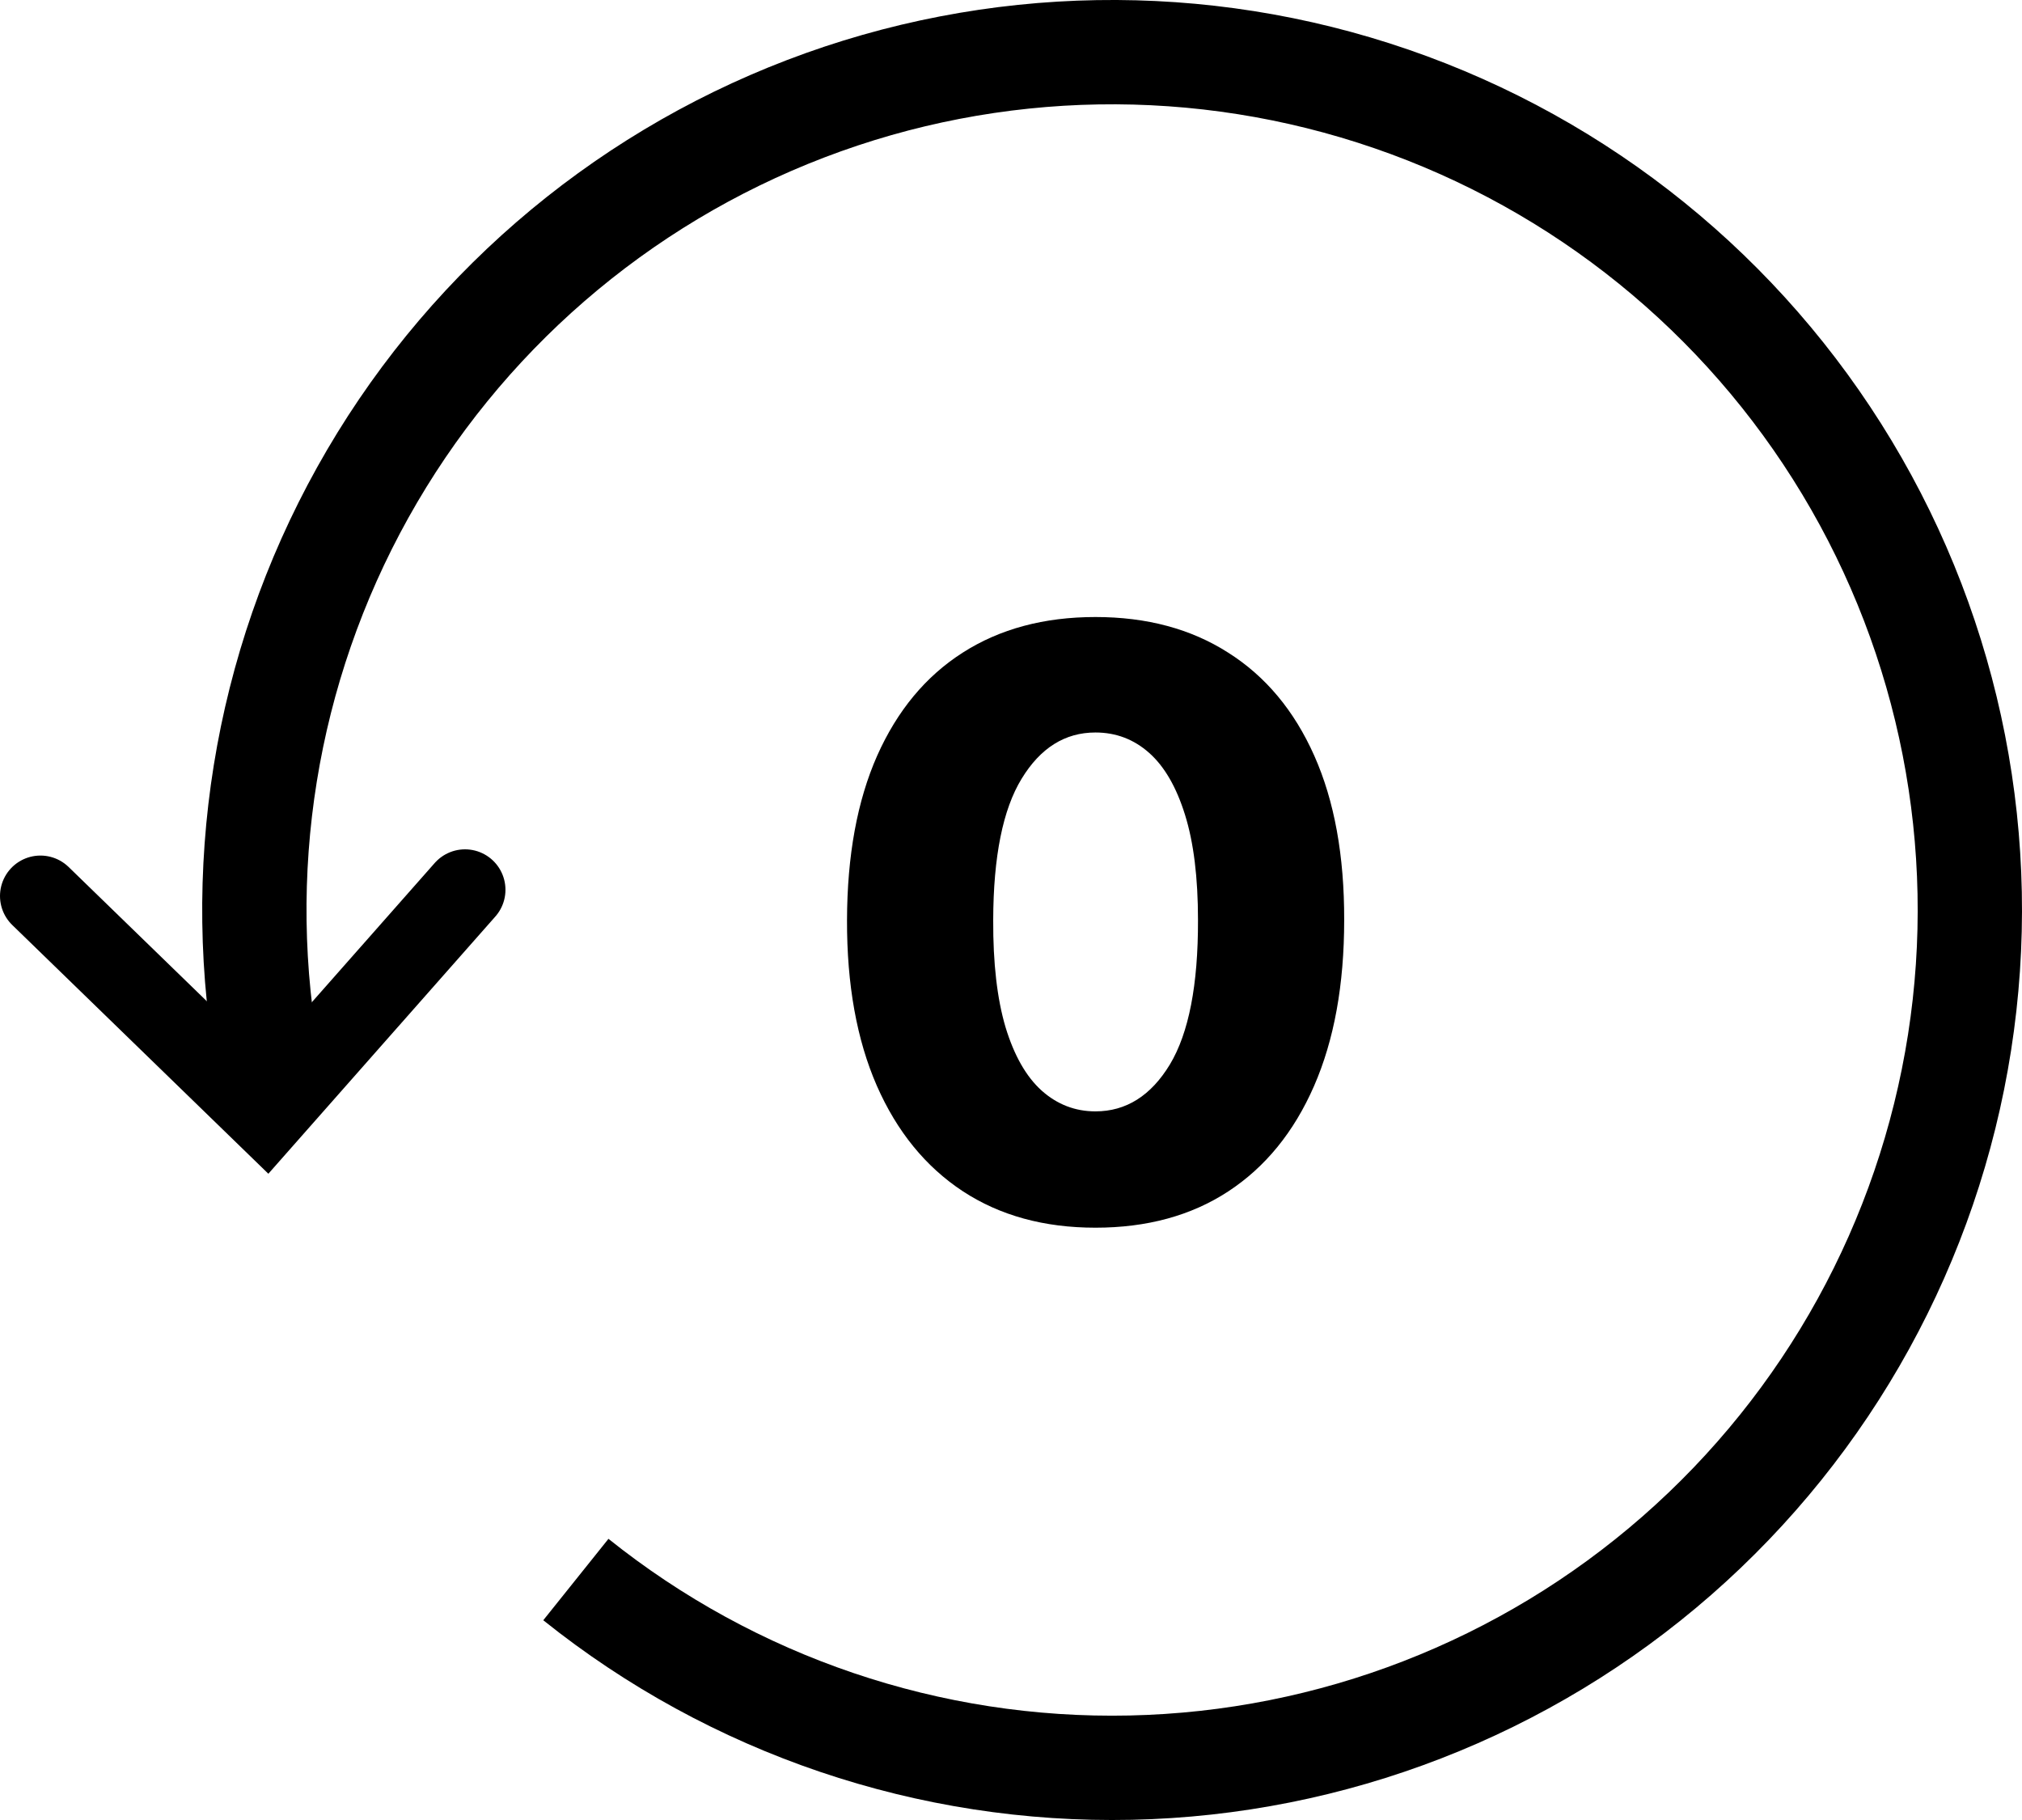 <svg width="50" height="45" viewBox="0 0 50 45" fill="none" xmlns="http://www.w3.org/2000/svg">
<path d="M13.434 40.061C17.556 43.363 22.709 45.109 27.989 44.995C33.269 44.88 38.34 42.911 42.315 39.434C46.29 35.956 48.915 31.191 49.73 25.973C50.546 20.755 49.499 15.416 46.774 10.892C44.05 6.367 39.82 2.946 34.826 1.226C29.833 -0.494 24.393 -0.402 19.46 1.485C14.528 3.372 10.416 6.935 7.845 11.548C5.274 16.162 4.409 21.533 5.399 26.721L7.933 26.237C7.056 21.644 7.822 16.889 10.098 12.804C12.374 8.719 16.015 5.565 20.382 3.894C24.749 2.223 29.565 2.142 33.986 3.665C38.408 5.187 42.153 8.217 44.565 12.222C46.977 16.228 47.904 20.955 47.182 25.575C46.46 30.195 44.136 34.414 40.617 37.493C37.098 40.572 32.608 42.315 27.933 42.416C23.258 42.518 18.696 40.971 15.046 38.048L13.434 40.061Z" fill="black"/>
<path d="M27.088 30.355C25.819 30.355 24.725 30.055 23.807 29.453C22.888 28.847 22.18 27.978 21.683 26.847C21.186 25.71 20.94 24.344 20.945 22.749C20.949 21.153 21.198 19.799 21.69 18.686C22.188 17.569 22.893 16.719 23.807 16.136C24.725 15.549 25.819 15.256 27.088 15.256C28.357 15.256 29.451 15.549 30.369 16.136C31.293 16.719 32.003 17.569 32.5 18.686C32.997 19.803 33.243 21.158 33.239 22.749C33.239 24.349 32.99 25.717 32.493 26.854C31.996 27.99 31.288 28.859 30.369 29.46C29.456 30.057 28.362 30.355 27.088 30.355ZM27.088 27.479C27.846 27.479 28.459 27.093 28.928 26.321C29.396 25.544 29.628 24.354 29.624 22.749C29.624 21.697 29.517 20.831 29.304 20.149C29.091 19.463 28.795 18.951 28.416 18.615C28.037 18.279 27.595 18.111 27.088 18.111C26.335 18.111 25.727 18.492 25.263 19.254C24.799 20.012 24.564 21.177 24.56 22.749C24.555 23.814 24.657 24.697 24.865 25.398C25.078 26.099 25.376 26.622 25.76 26.967C26.143 27.308 26.586 27.479 27.088 27.479Z" fill="black"/>
<path d="M1 22.154L6.58 27.573L11.499 22" stroke="black" stroke-width="2" stroke-linecap="round"/>
</svg>

